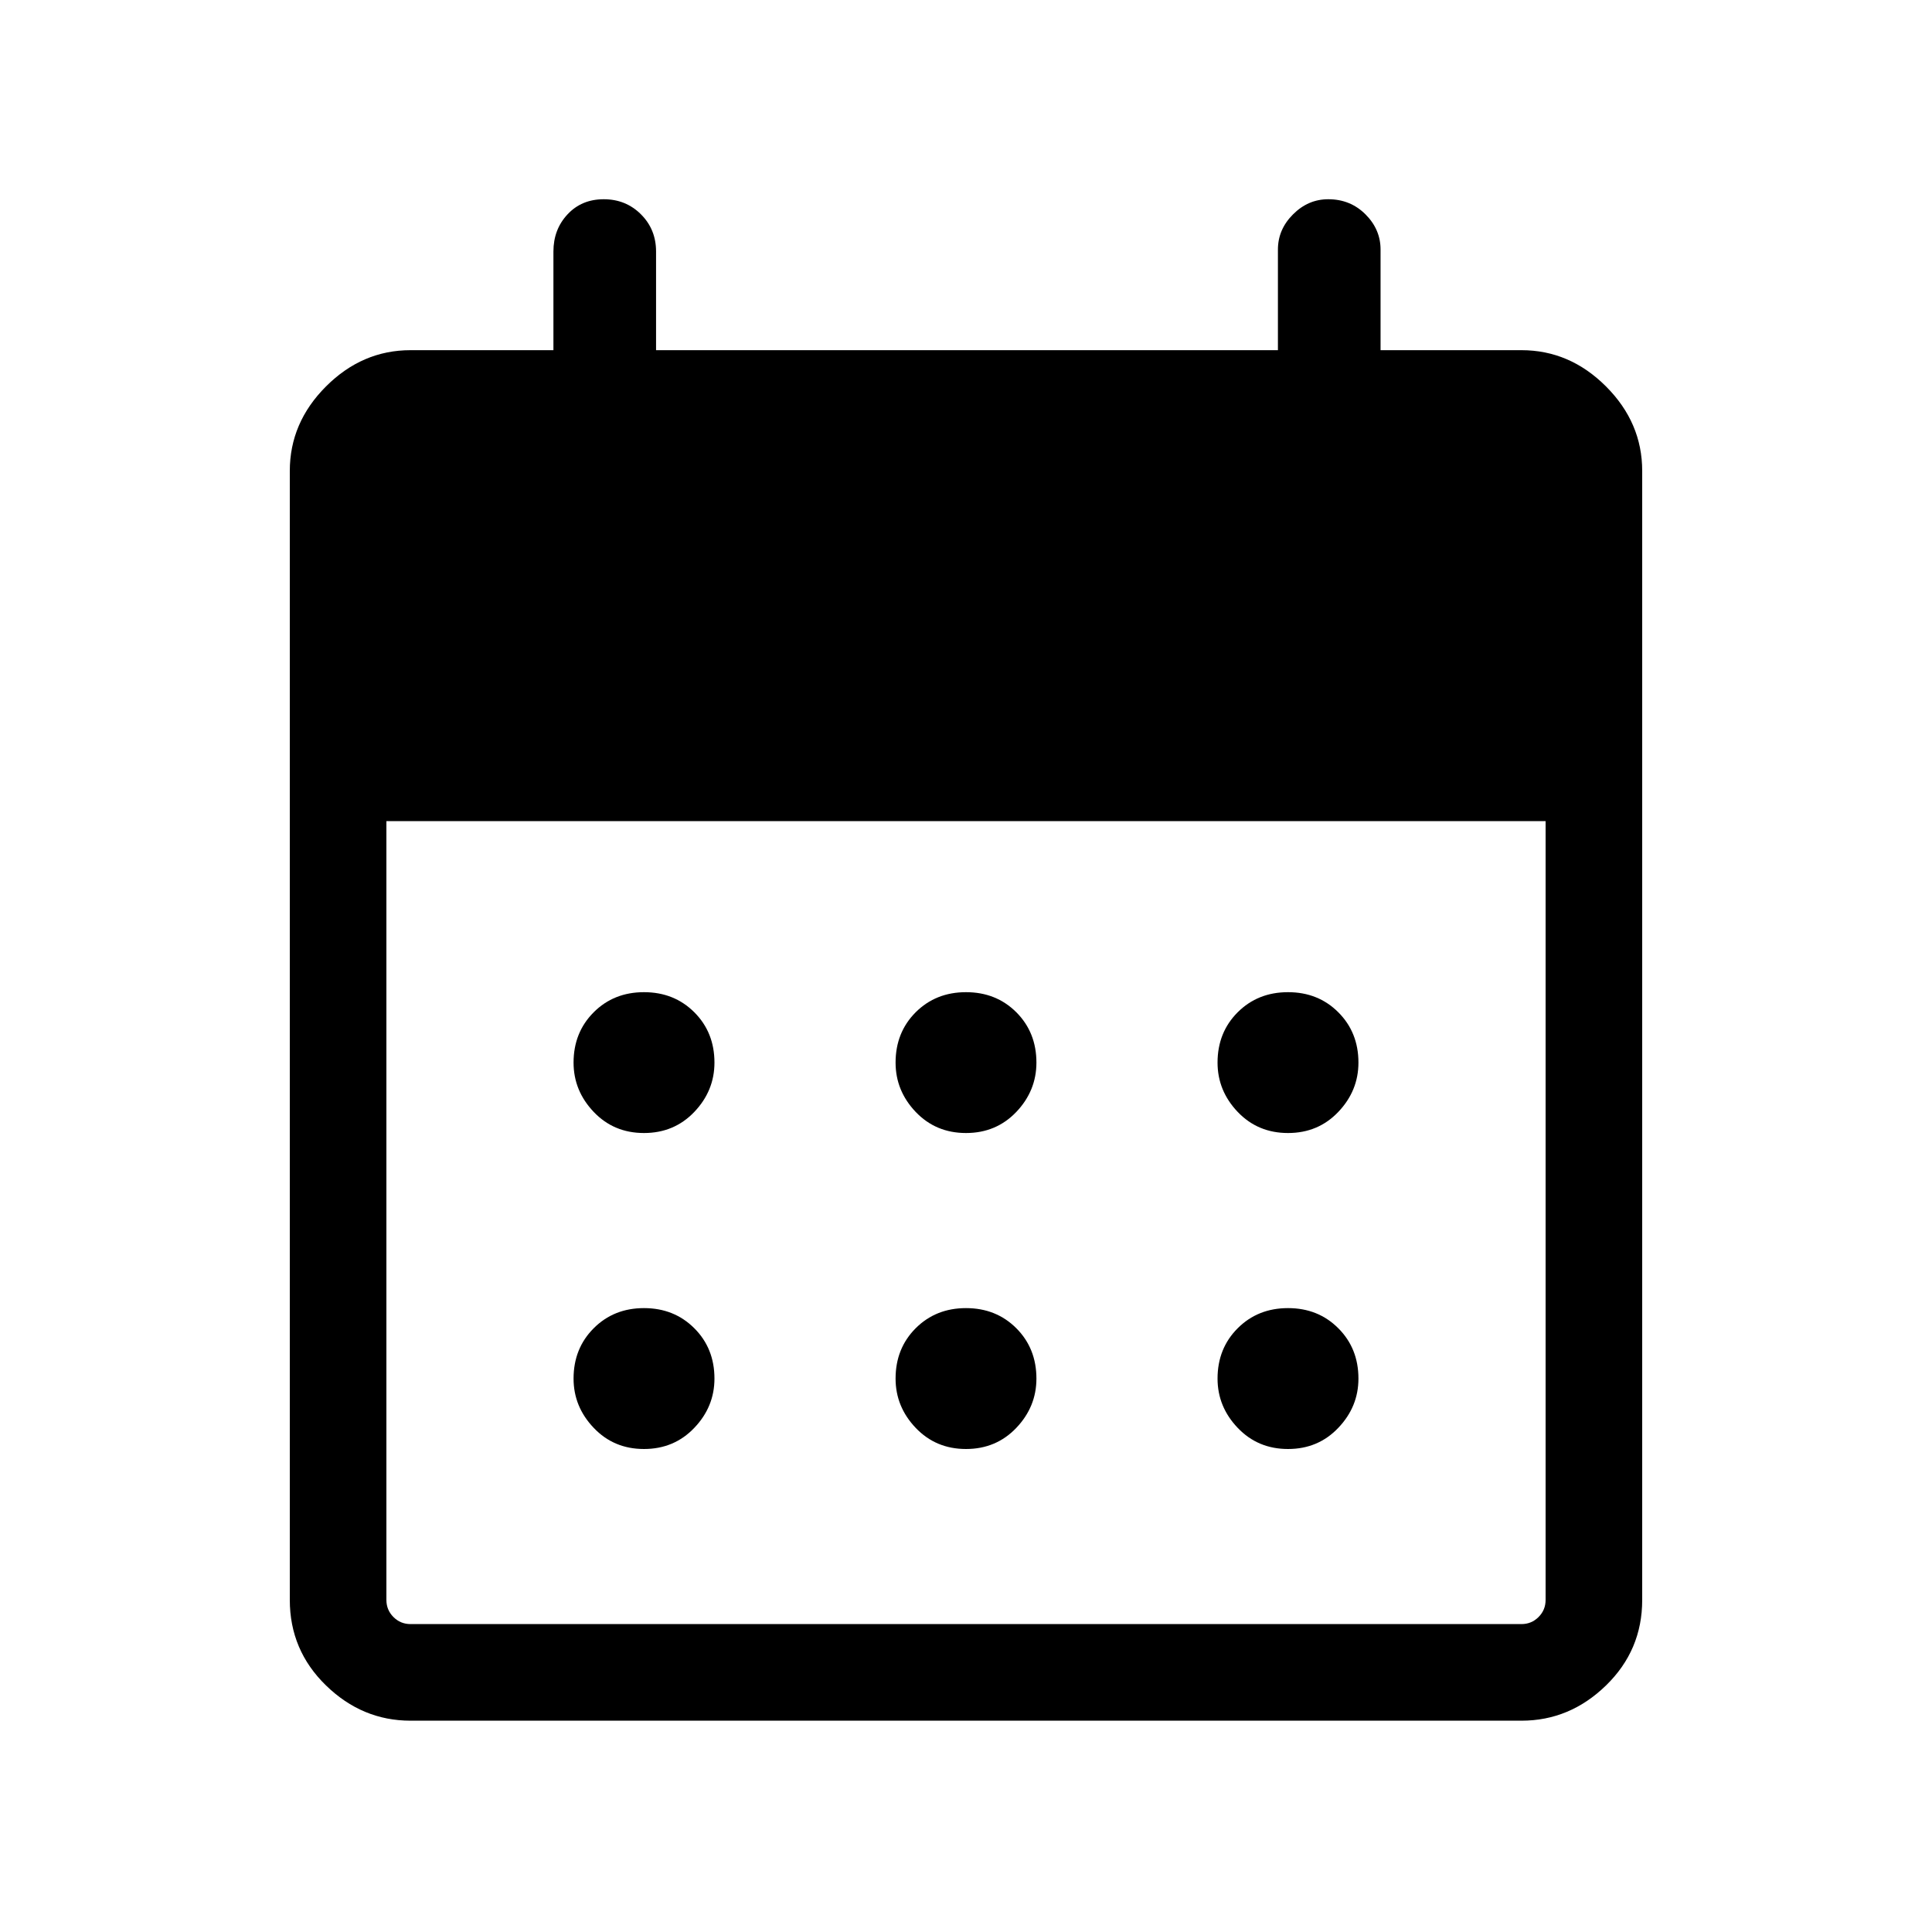 <svg xmlns="http://www.w3.org/2000/svg" height="40" width="40"><path d="M20 23.458q-.625 0-1.042-.437-.416-.438-.416-1.021 0-.625.416-1.042.417-.416 1.042-.416t1.042.416q.416.417.416 1.042 0 .583-.416 1.021-.417.437-1.042.437Zm-6.667 0q-.625 0-1.041-.437-.417-.438-.417-1.021 0-.625.417-1.042.416-.416 1.041-.416t1.042.416q.417.417.417 1.042 0 .583-.417 1.021-.417.437-1.042.437Zm13.334 0q-.625 0-1.042-.437-.417-.438-.417-1.021 0-.625.417-1.042.417-.416 1.042-.416t1.041.416q.417.417.417 1.042 0 .583-.417 1.021-.416.437-1.041.437ZM20 30q-.625 0-1.042-.438-.416-.437-.416-1.02 0-.625.416-1.042.417-.417 1.042-.417t1.042.417q.416.417.416 1.042 0 .583-.416 1.02Q20.625 30 20 30Zm-6.667 0q-.625 0-1.041-.438-.417-.437-.417-1.02 0-.625.417-1.042.416-.417 1.041-.417t1.042.417q.417.417.417 1.042 0 .583-.417 1.02-.417.438-1.042.438Zm13.334 0q-.625 0-1.042-.438-.417-.437-.417-1.02 0-.625.417-1.042.417-.417 1.042-.417t1.041.417q.417.417.417 1.042 0 .583-.417 1.02-.416.438-1.041.438ZM8.5 35.625q-1 0-1.75-.729T6 33.125V9.75q0-1 .75-1.75t1.75-.75h2.958V5.208q0-.458.292-.77.292-.313.75-.313t.771.313q.312.312.312.77V7.25h12.875V5.167q0-.417.313-.729.312-.313.729-.313.458 0 .771.313.312.312.312.729V7.25H31.5q1 0 1.75.75T34 9.75v23.375q0 1.042-.75 1.771-.75.729-1.75.729Zm0-2h23q.208 0 .354-.146t.146-.354V17H8v16.125q0 .208.146.354t.354.146Z"/></svg>